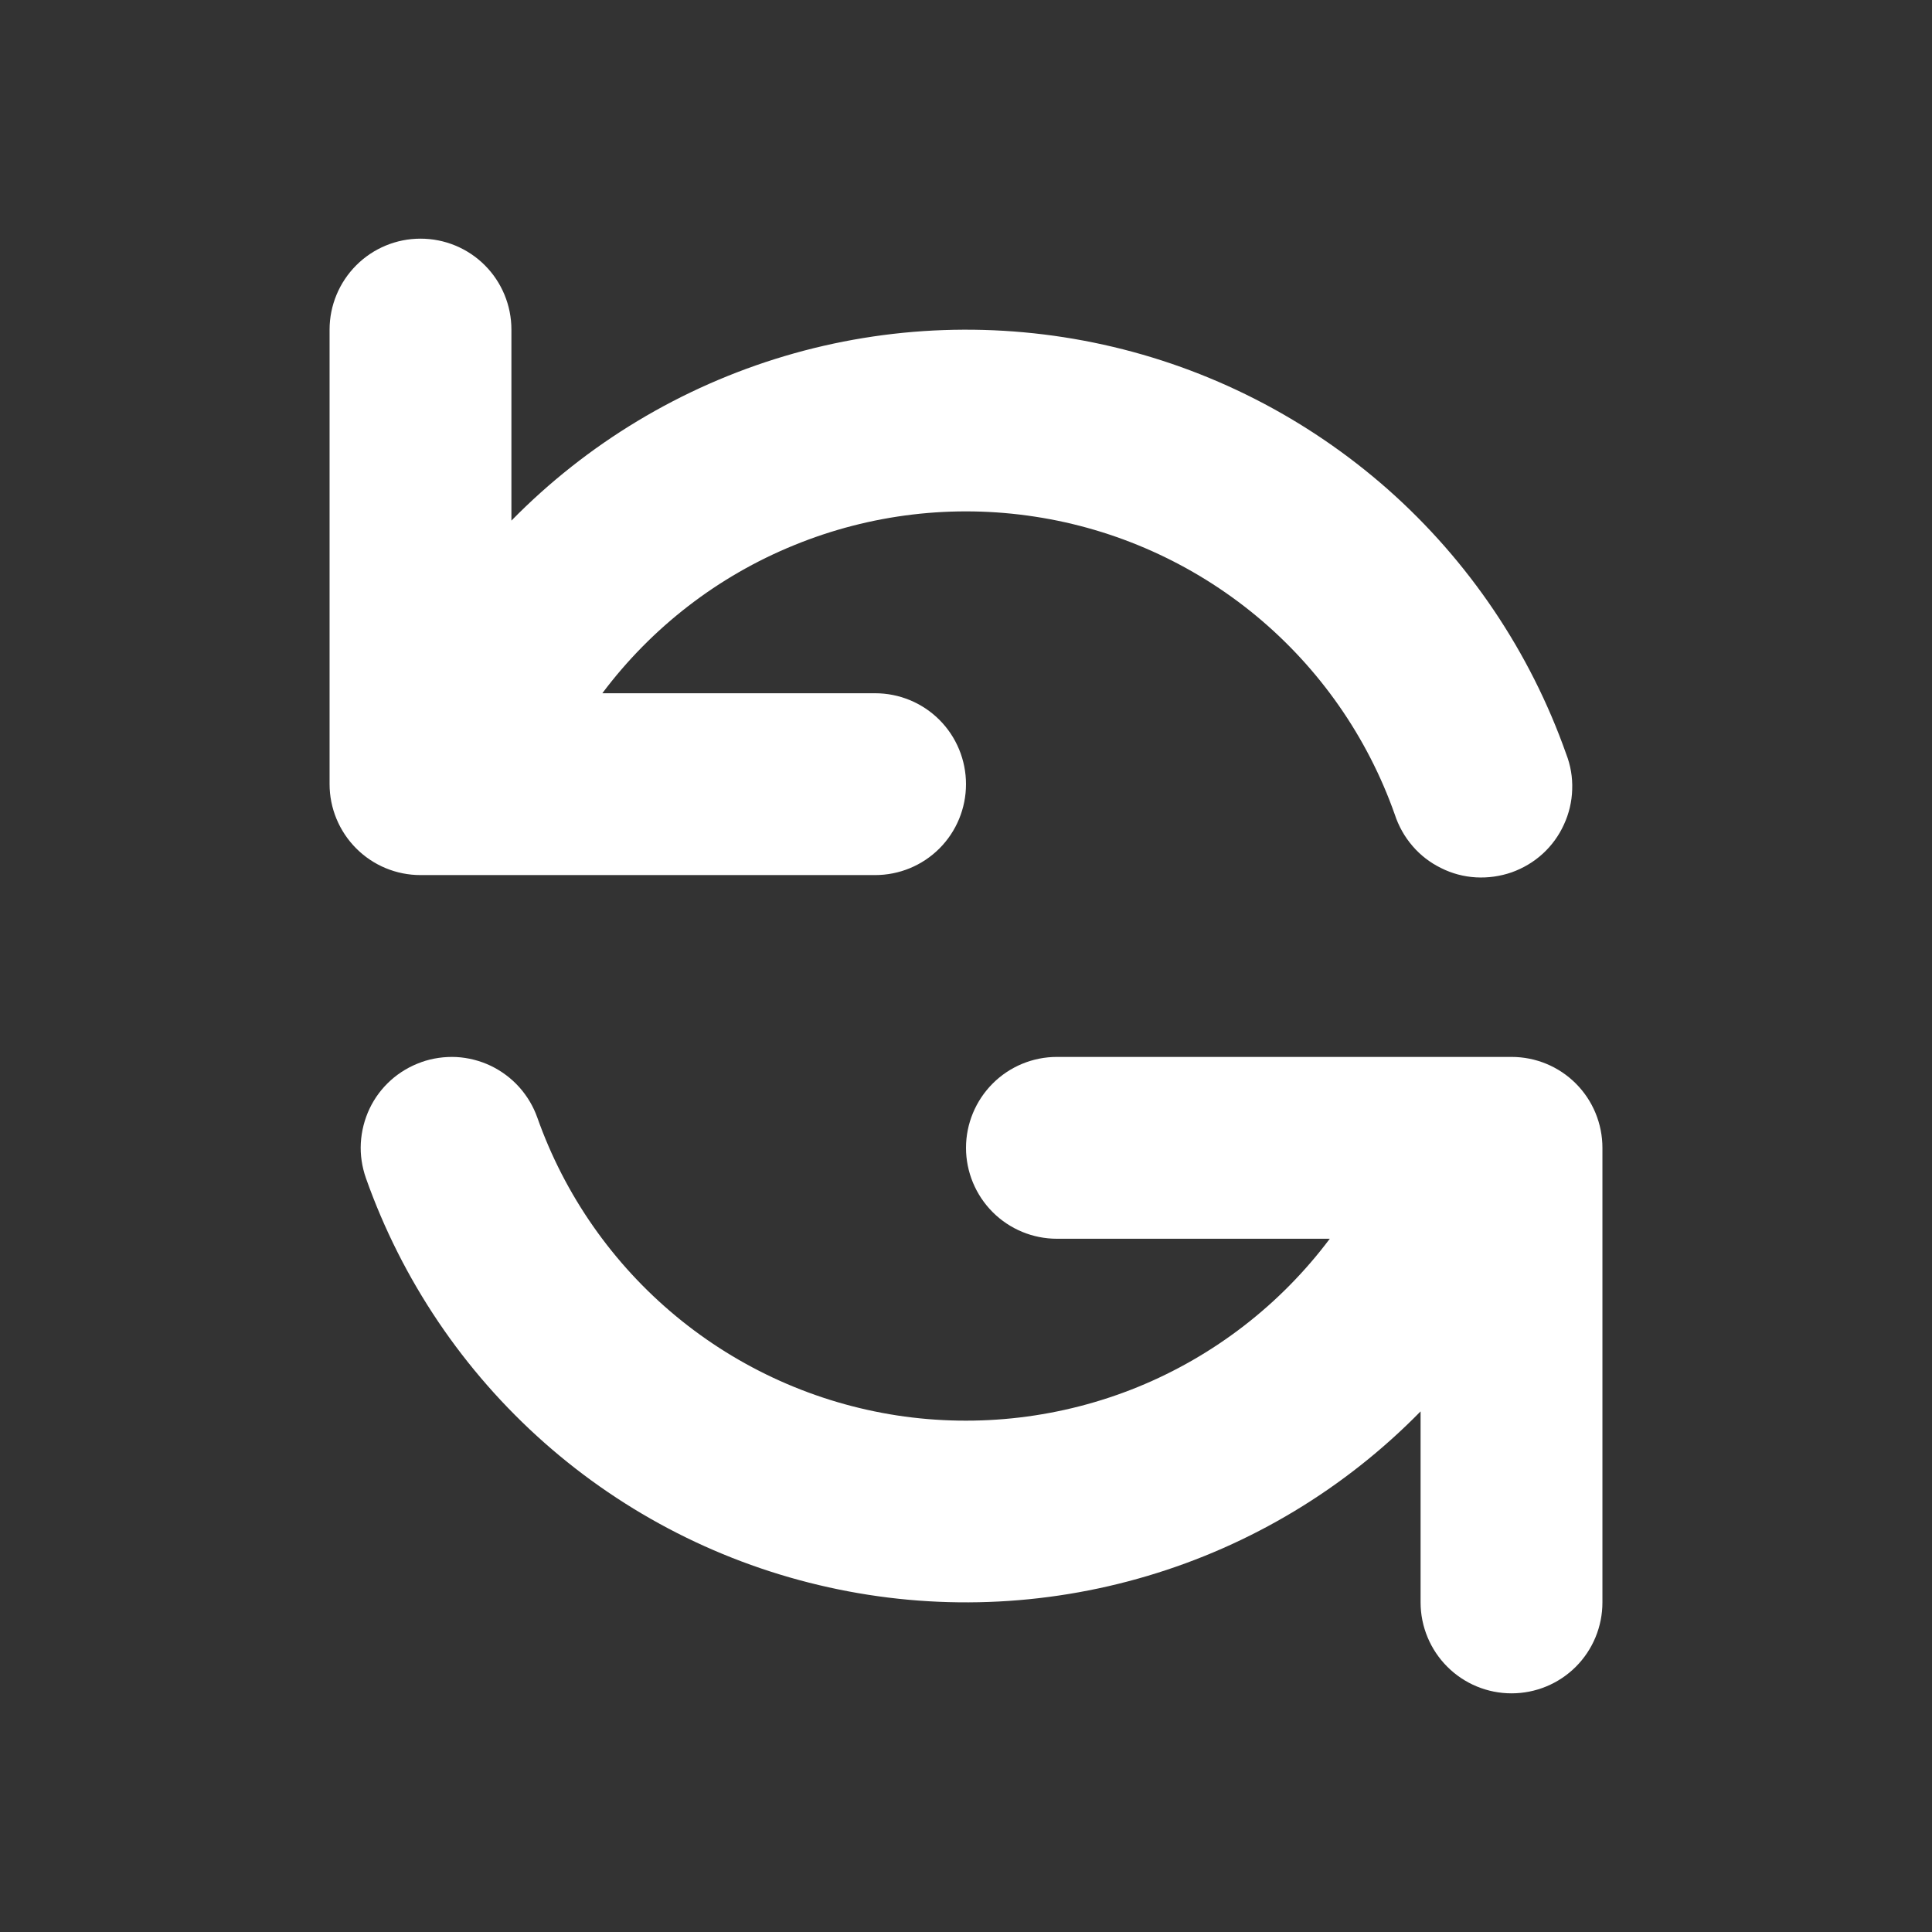 <svg width="17" height="17" viewBox="0 0 17 17" fill="none" xmlns="http://www.w3.org/2000/svg">
<rect x="0" y="0" width="17" height="17" fill="#333333" stroke="none"/>
<g id="refresh">
<path id="Vector" fill-rule="evenodd" clip-rule="evenodd" d="M3.7 2.1C3.913 2.1 4.116 2.184 4.266 2.334C4.416 2.484 4.5 2.688 4.5 2.9V4.581C5.166 3.902 5.994 3.404 6.905 3.133C7.816 2.862 8.782 2.828 9.71 3.033C10.639 3.238 11.499 3.677 12.212 4.306C12.924 4.936 13.464 5.737 13.781 6.634C13.82 6.734 13.838 6.84 13.834 6.947C13.831 7.054 13.806 7.159 13.761 7.256C13.717 7.353 13.653 7.441 13.574 7.513C13.495 7.585 13.402 7.64 13.301 7.676C13.2 7.711 13.093 7.726 12.987 7.72C12.88 7.714 12.775 7.686 12.68 7.638C12.584 7.591 12.498 7.525 12.429 7.444C12.359 7.363 12.306 7.268 12.273 7.167C12.032 6.484 11.61 5.88 11.052 5.418C10.494 4.957 9.821 4.655 9.106 4.546C8.39 4.436 7.658 4.523 6.988 4.797C6.317 5.07 5.734 5.521 5.3 6.1H7.7C7.913 6.1 8.116 6.184 8.266 6.334C8.416 6.484 8.5 6.688 8.5 6.9C8.5 7.112 8.416 7.316 8.266 7.466C8.116 7.616 7.913 7.7 7.7 7.7H3.7C3.488 7.7 3.285 7.616 3.135 7.466C2.985 7.316 2.9 7.112 2.9 6.9V2.9C2.9 2.688 2.985 2.484 3.135 2.334C3.285 2.184 3.488 2.1 3.7 2.1V2.1ZM3.707 9.346C3.806 9.311 3.911 9.296 4.016 9.301C4.121 9.307 4.223 9.333 4.318 9.378C4.413 9.424 4.498 9.487 4.568 9.565C4.638 9.643 4.693 9.735 4.728 9.834C4.969 10.516 5.391 11.12 5.949 11.582C6.507 12.044 7.179 12.345 7.895 12.455C8.611 12.564 9.343 12.477 10.013 12.204C10.683 11.93 11.267 11.479 11.701 10.9H9.3C9.088 10.9 8.885 10.816 8.735 10.666C8.585 10.516 8.5 10.312 8.5 10.1C8.5 9.888 8.585 9.684 8.735 9.534C8.885 9.384 9.088 9.3 9.3 9.3H13.3C13.513 9.3 13.716 9.384 13.866 9.534C14.016 9.684 14.1 9.888 14.1 10.1V14.1C14.1 14.312 14.016 14.516 13.866 14.666C13.716 14.816 13.513 14.9 13.3 14.9C13.088 14.9 12.885 14.816 12.735 14.666C12.585 14.516 12.5 14.312 12.5 14.1V12.419C11.835 13.098 11.007 13.597 10.096 13.867C9.184 14.138 8.219 14.173 7.291 13.967C6.362 13.762 5.501 13.324 4.789 12.694C4.077 12.064 3.537 11.263 3.22 10.367C3.185 10.267 3.169 10.162 3.175 10.057C3.181 9.953 3.207 9.85 3.252 9.755C3.297 9.66 3.361 9.575 3.439 9.505C3.517 9.435 3.609 9.381 3.708 9.346H3.707Z" fill="white"/>
</g>
</svg>
